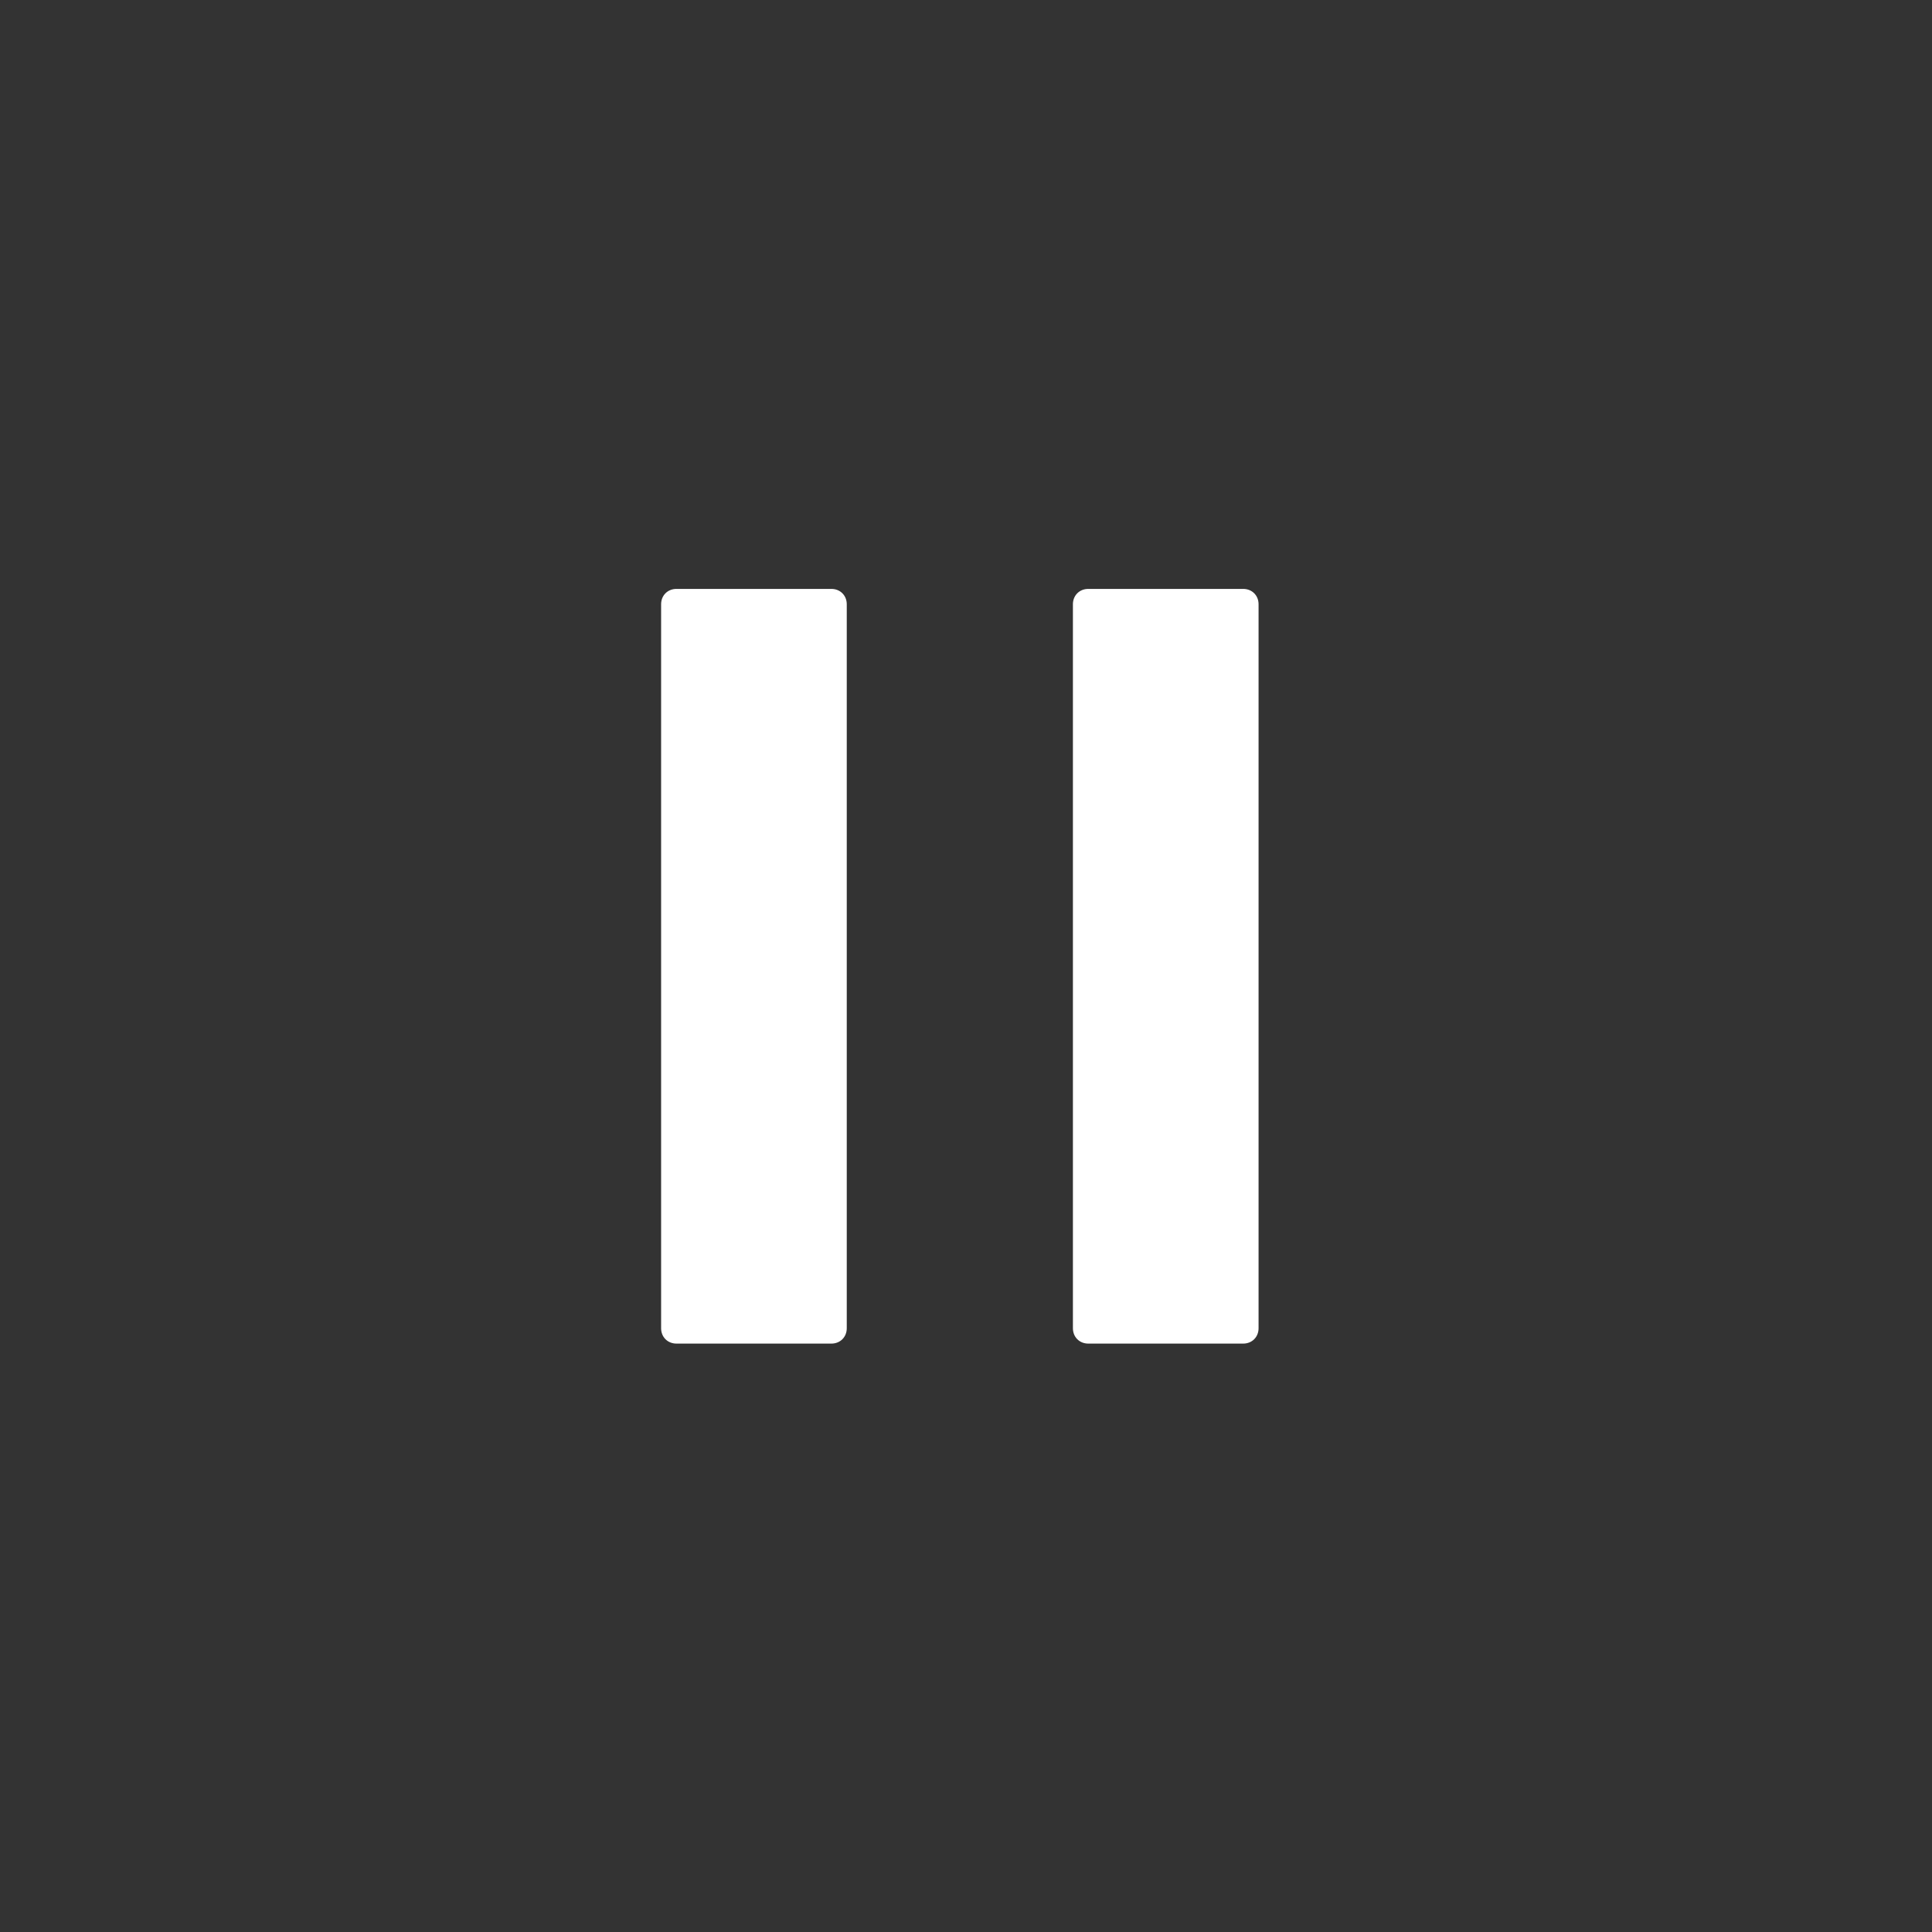 <?xml version="1.0" encoding="utf-8"?>
<!-- Generator: Adobe Illustrator 20.1.0, SVG Export Plug-In . SVG Version: 6.00 Build 0)  -->
<svg version="1.1" id="Layer_1" xmlns="http://www.w3.org/2000/svg" xmlns:xlink="http://www.w3.org/1999/xlink" x="0px" y="0px"
	 viewBox="0 0 768 768" style="enable-background:new 0 0 768 768;" xml:space="preserve">
<rect x="0" y="0" width="768" height="768" fill="#333333" stroke="none"/>
<style type="text/css">
	.st0{fill:#FFFFFF;}
</style>
<view  id="play-view" preserveAspectRatio="xMidYMid meet" viewBox="0 0 25 25" zoomAndPan="magnify"></view>
<view  id="play-fill-view" preserveAspectRatio="xMidYMid meet" viewBox="25 0 25 25" zoomAndPan="magnify"></view>
<view  id="pause-view" preserveAspectRatio="xMidYMid meet" viewBox="50 0 25 25" zoomAndPan="magnify"></view>
<view  id="pause-fill-view" preserveAspectRatio="xMidYMid meet" viewBox="75 0 25 25" zoomAndPan="magnify"></view>
<g>
	<path class="st0" d="M330.5,234.1h-61.6c-3.5,0-6.1,2.6-6.1,6.1v287.8c0,3.5,2.6,6.1,6.1,6.1h61.6c3.5,0,6.1-2.6,6.1-6.1V240.2
		C336.6,236.7,334,234.1,330.5,234.1z"/>
	<path class="st0" d="M494.2,234.1h-61.6c-3.5,0-6.1,2.6-6.1,6.1v287.8c0,3.5,2.6,6.1,6.1,6.1h61.6c3.5,0,6.1-2.6,6.1-6.1V240.2
		C500.3,236.7,497.7,234.1,494.2,234.1z"/>
</g>
</svg>
